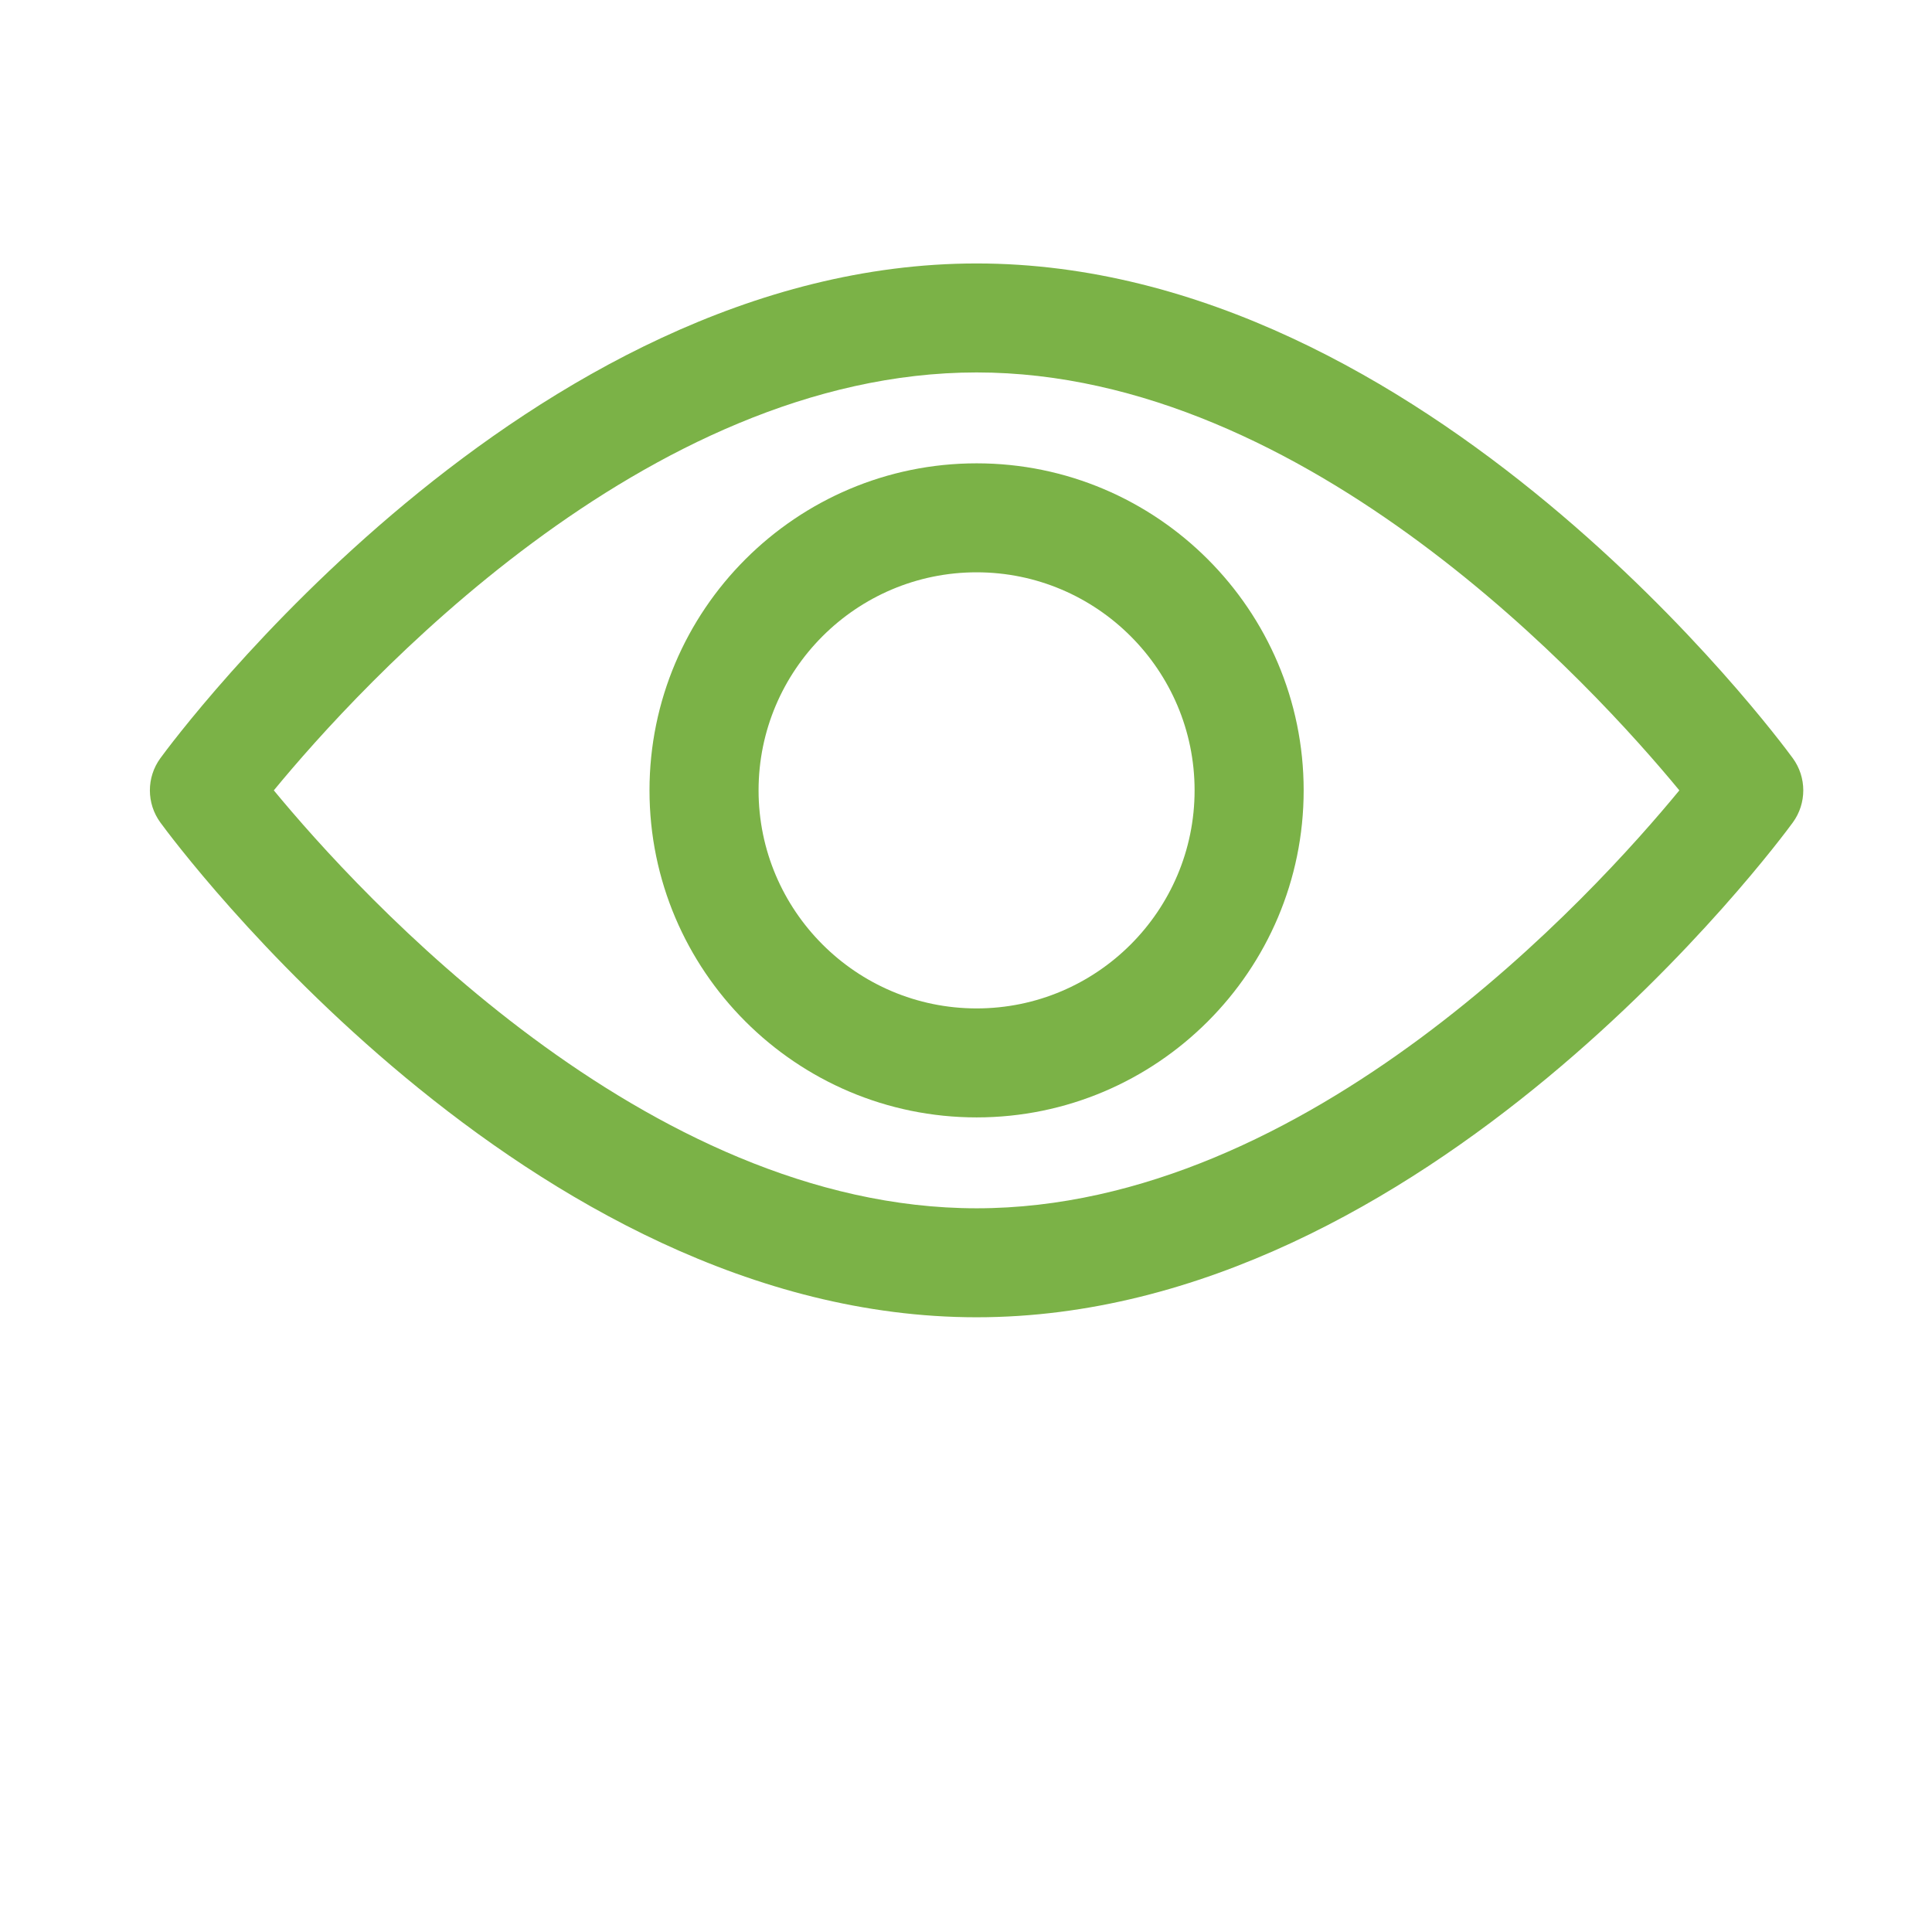 <svg width="22" height="22" viewBox="0 0 22 22" fill="none" xmlns="http://www.w3.org/2000/svg">
<path d="M20.415 8.634C20.247 8.404 16.239 3 11.121 3C6.002 3 1.994 8.404 1.826 8.634C1.667 8.852 1.667 9.148 1.826 9.366C1.994 9.596 6.002 15 11.121 15C16.239 15 20.247 9.596 20.415 9.366C20.574 9.148 20.574 8.852 20.415 8.634ZM11.121 13.759C7.35 13.759 4.085 10.172 3.118 9C4.084 7.826 7.342 4.241 11.121 4.241C14.891 4.241 18.156 7.827 19.123 9C18.158 10.174 14.899 13.759 11.121 13.759Z" fill="#7BB247"/>
<path d="M11.121 5.276C9.067 5.276 7.396 6.947 7.396 9C7.396 11.053 9.067 12.724 11.121 12.724C13.174 12.724 14.845 11.053 14.845 9C14.845 6.947 13.174 5.276 11.121 5.276ZM11.121 11.483C9.752 11.483 8.638 10.369 8.638 9C8.638 7.631 9.752 6.517 11.121 6.517C12.49 6.517 13.603 7.631 13.603 9C13.603 10.369 12.49 11.483 11.121 11.483Z" fill="#7BB247"/>
</svg>